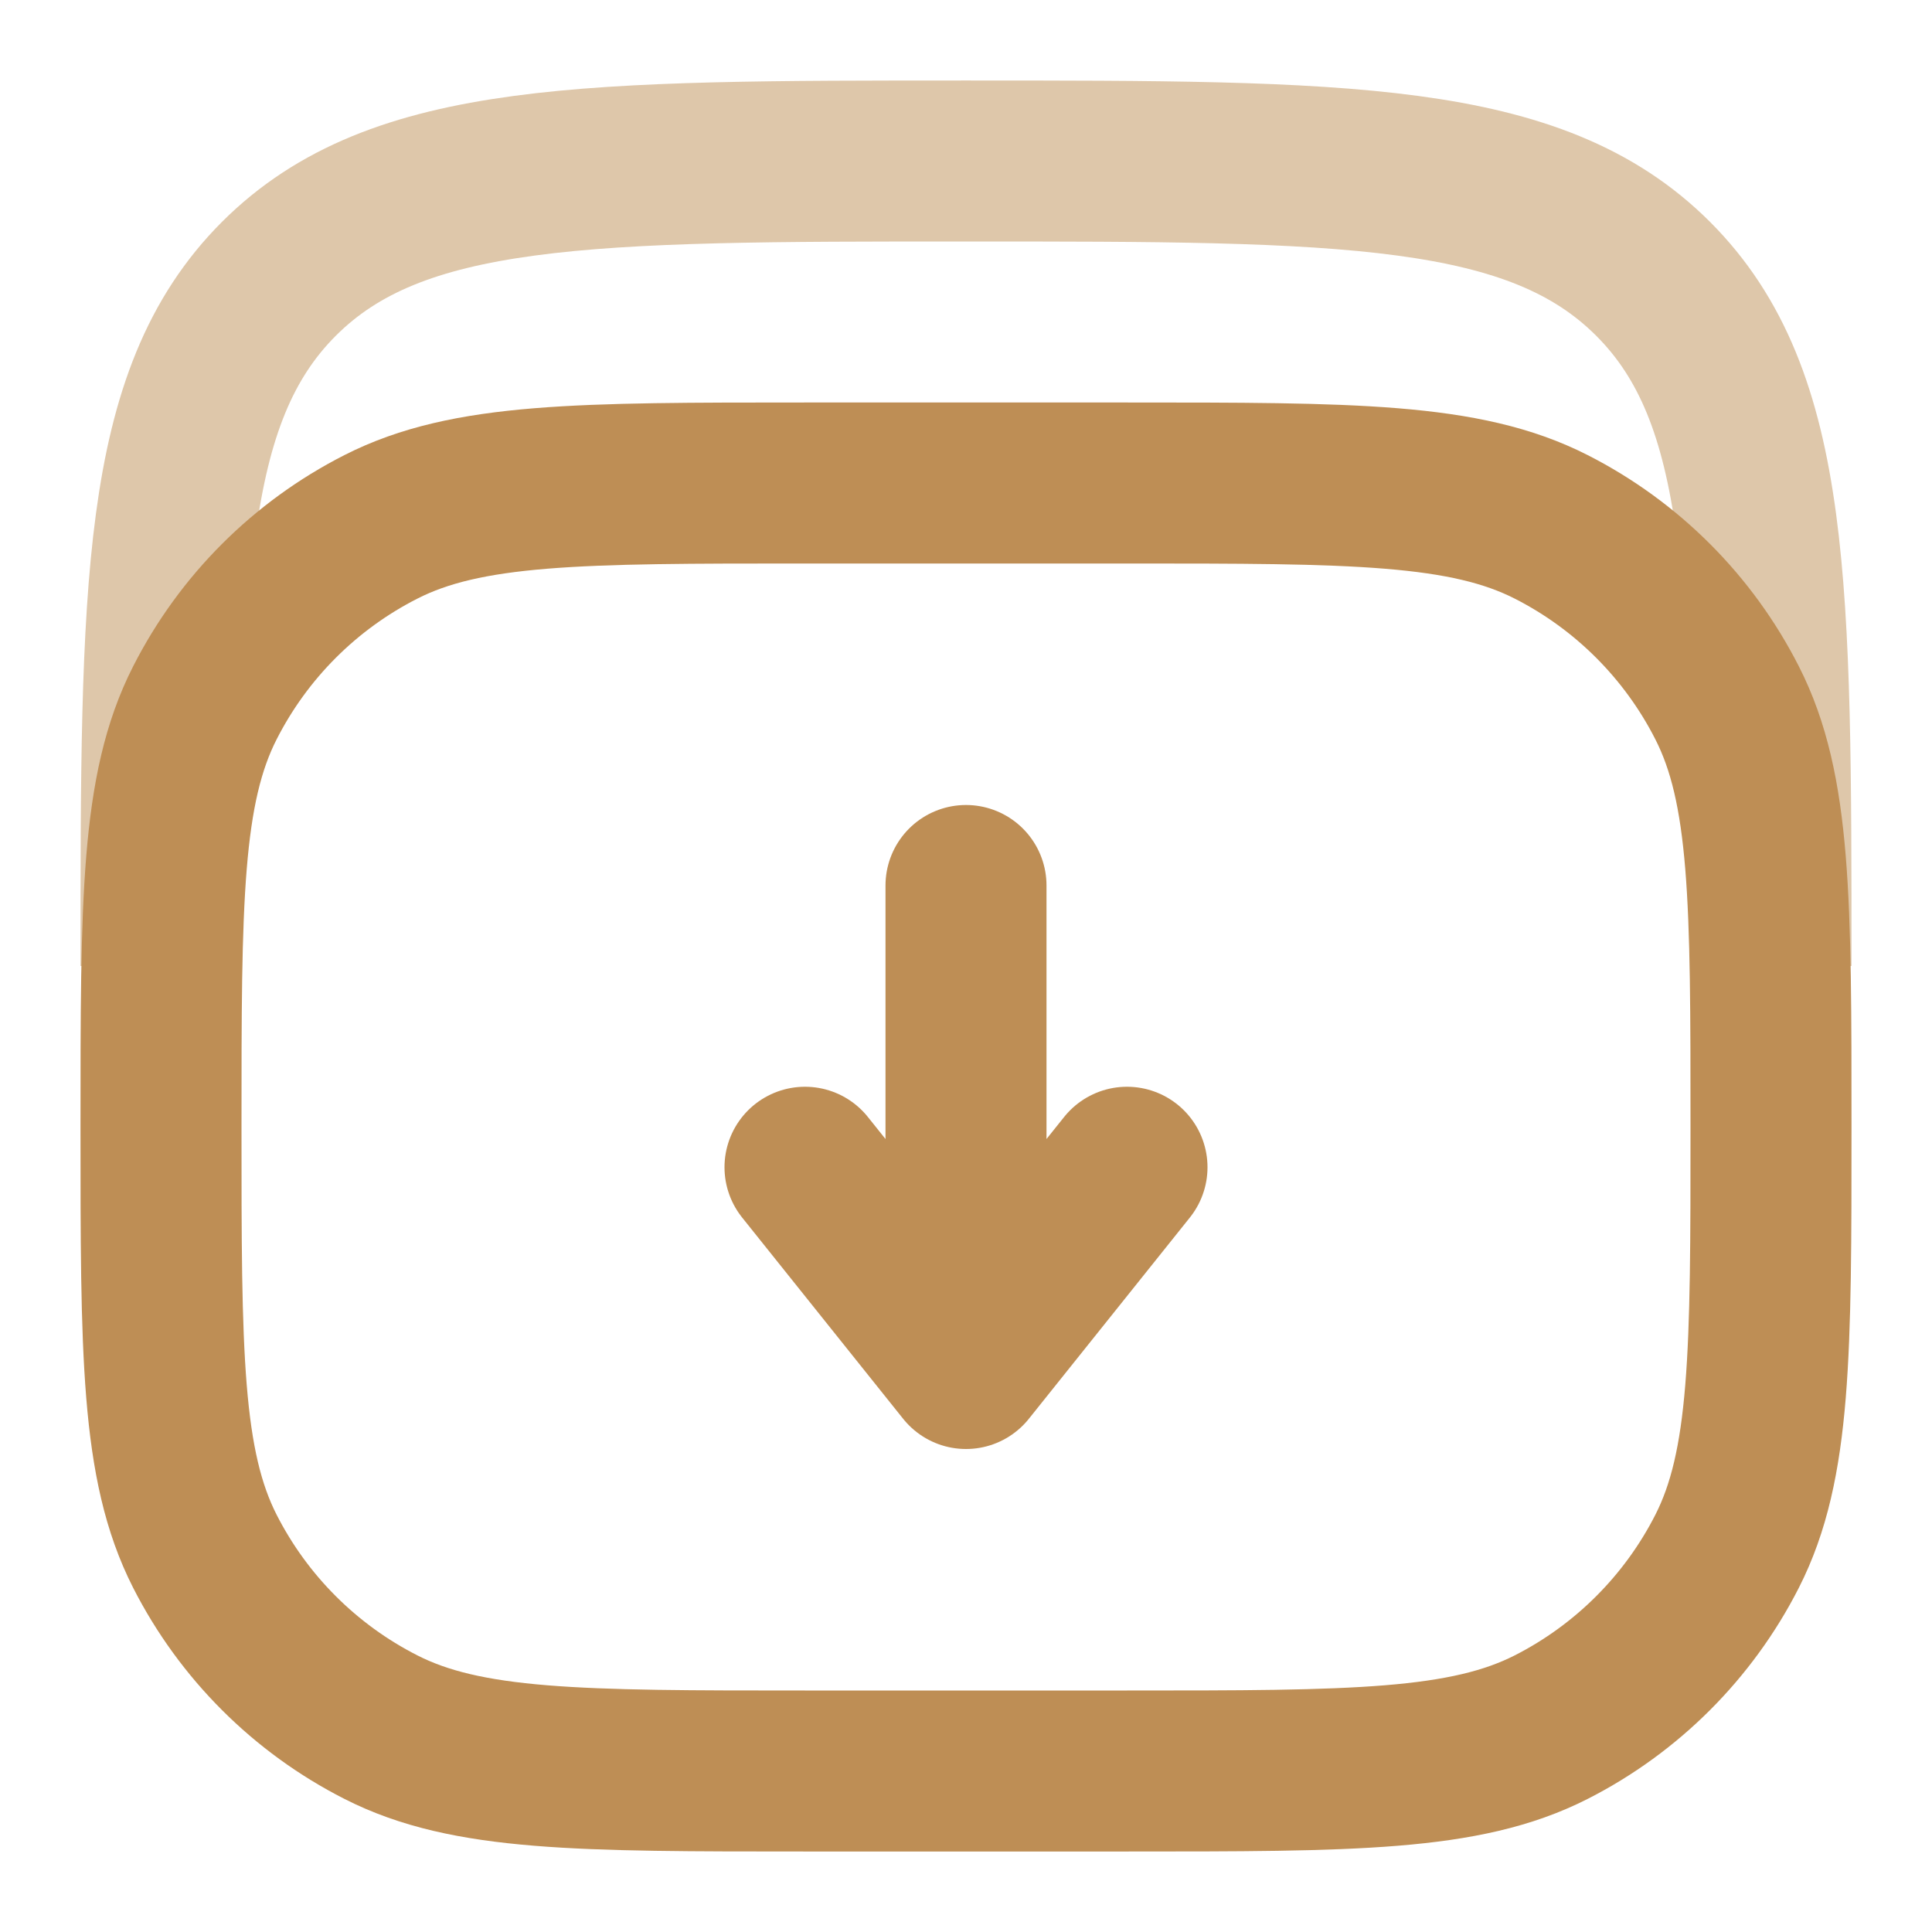 <svg width="18" height="18" viewBox="0 0 18 18" fill="none" xmlns="http://www.w3.org/2000/svg">
<g clip-path="url(#clip0_759_1987)">
<path d="M1.5 9C1.5 5.464 1.5 3.697 2.598 2.598C3.697 1.5 5.464 1.5 9 1.5C12.536 1.5 14.303 1.5 15.402 2.598C16.5 3.697 16.5 5.464 16.5 9" stroke="#DEC7AA" stroke-width="1.5"/>
<path d="M1.5 10.5C1.5 8.4 1.5 7.35 1.909 6.548C2.268 5.842 2.842 5.268 3.548 4.909C4.35 4.5 5.4 4.5 7.5 4.5H10.5C12.6 4.5 13.65 4.5 14.453 4.909C15.158 5.268 15.732 5.842 16.091 6.548C16.5 7.35 16.5 8.4 16.5 10.5C16.5 12.6 16.5 13.65 16.091 14.453C15.732 15.158 15.158 15.732 14.453 16.091C13.65 16.5 12.6 16.5 10.5 16.5H7.5C5.4 16.5 4.35 16.5 3.548 16.091C2.842 15.732 2.268 15.158 1.909 14.453C1.5 13.65 1.5 12.6 1.5 10.5Z" stroke="#BE8E55" stroke-width="1.5"/>
<path d="M9 8.25L9 12.75M9 12.75L10.5 10.875M9 12.75L7.5 10.875" stroke="#BE8E55" stroke-width="1.5" stroke-linecap="round" stroke-linejoin="round"/>
</g>
<defs>
<clipPath id="clip0_759_1987">
<rect width="18" height="18" rx="5" fill="white"/>
</clipPath>
</defs>
</svg>
